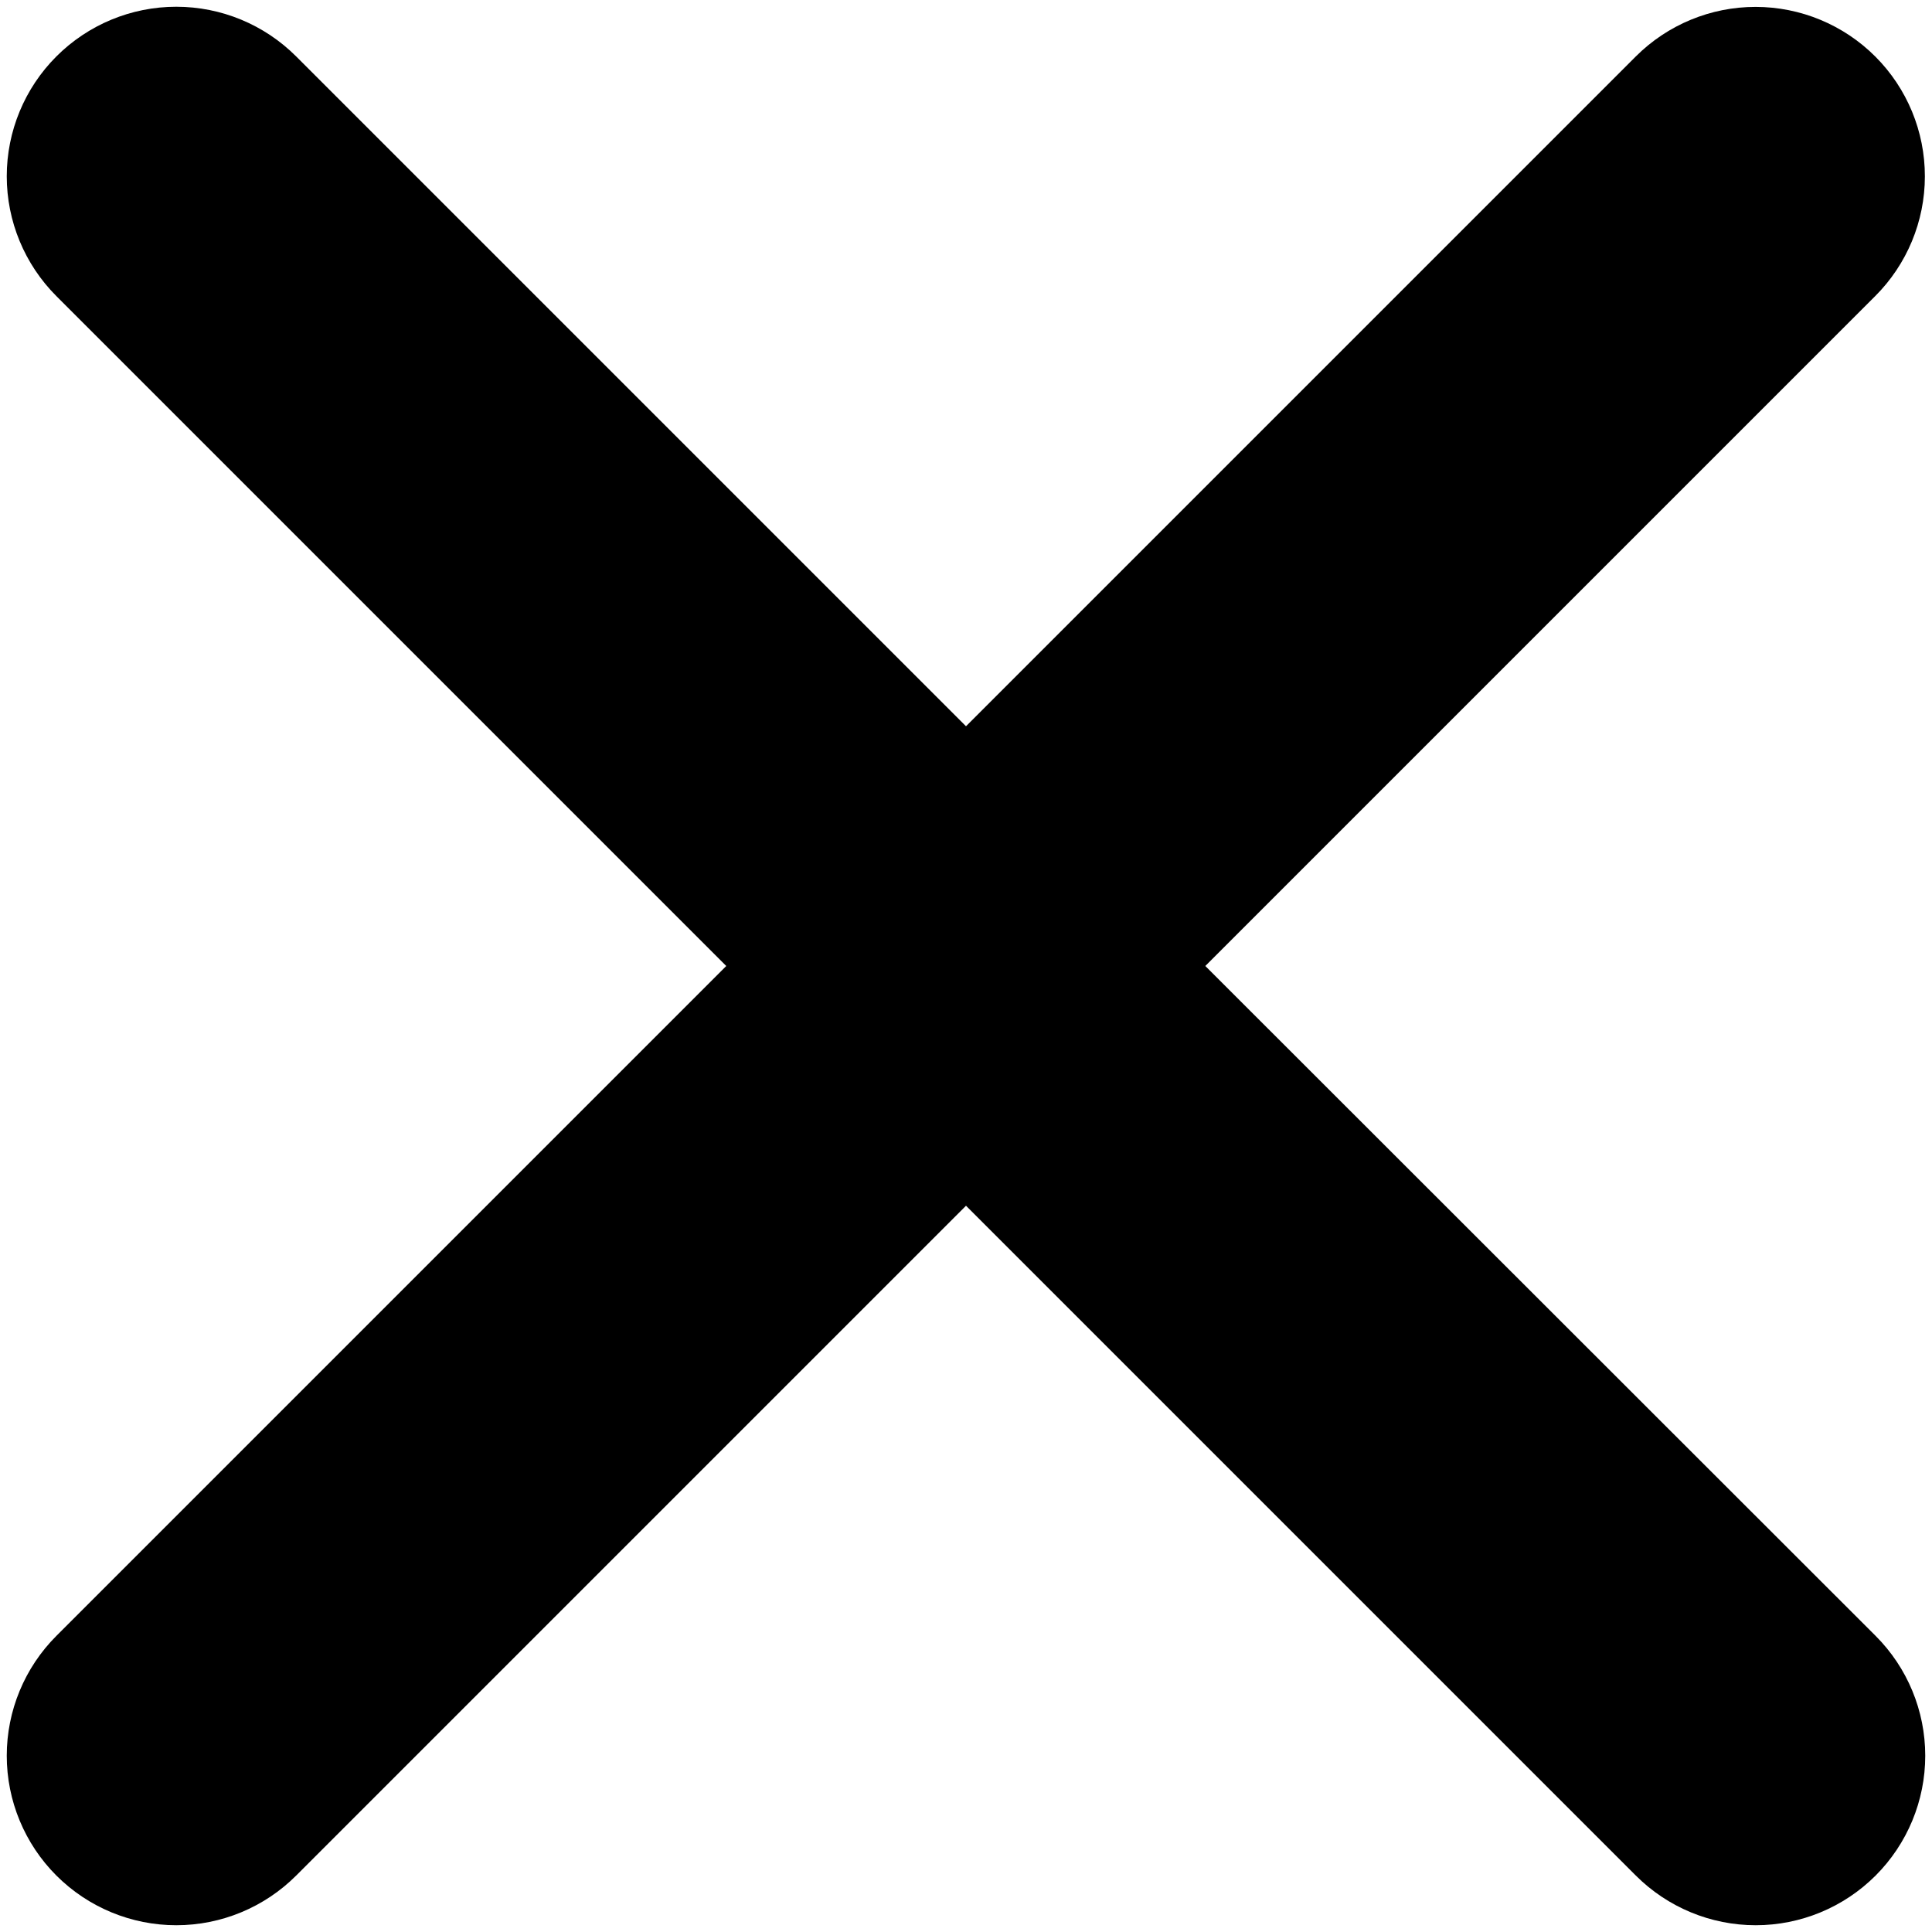 <svg width="274" height="274" viewBox="0 0 274 274" fill="none" xmlns="http://www.w3.org/2000/svg">
<path d="M170.94 136.999L265.94 41.999C270.449 37.498 272.985 31.39 272.99 25.02C272.996 18.649 270.471 12.537 265.97 8.029C261.469 3.52 255.362 0.984 248.991 0.978C242.621 0.973 236.509 3.498 232 7.999L137 102.999L42 7.999C37.491 3.49 31.376 0.957 25 0.957C18.624 0.957 12.509 3.49 8 7.999C3.491 12.507 0.958 18.622 0.958 24.999C0.958 31.375 3.491 37.49 8 41.999L103 136.999L8 231.999C3.491 236.507 0.958 242.622 0.958 248.999C0.958 255.375 3.491 261.49 8 265.999C12.509 270.507 18.624 273.04 25 273.04C31.376 273.04 37.491 270.507 42 265.999L137 170.999L232 265.999C236.509 270.507 242.624 273.04 249 273.04C255.376 273.04 261.491 270.507 266 265.999C270.509 261.49 273.042 255.375 273.042 248.999C273.042 242.622 270.509 236.507 266 231.999L170.94 136.999Z" fill="black"/>
</svg>
